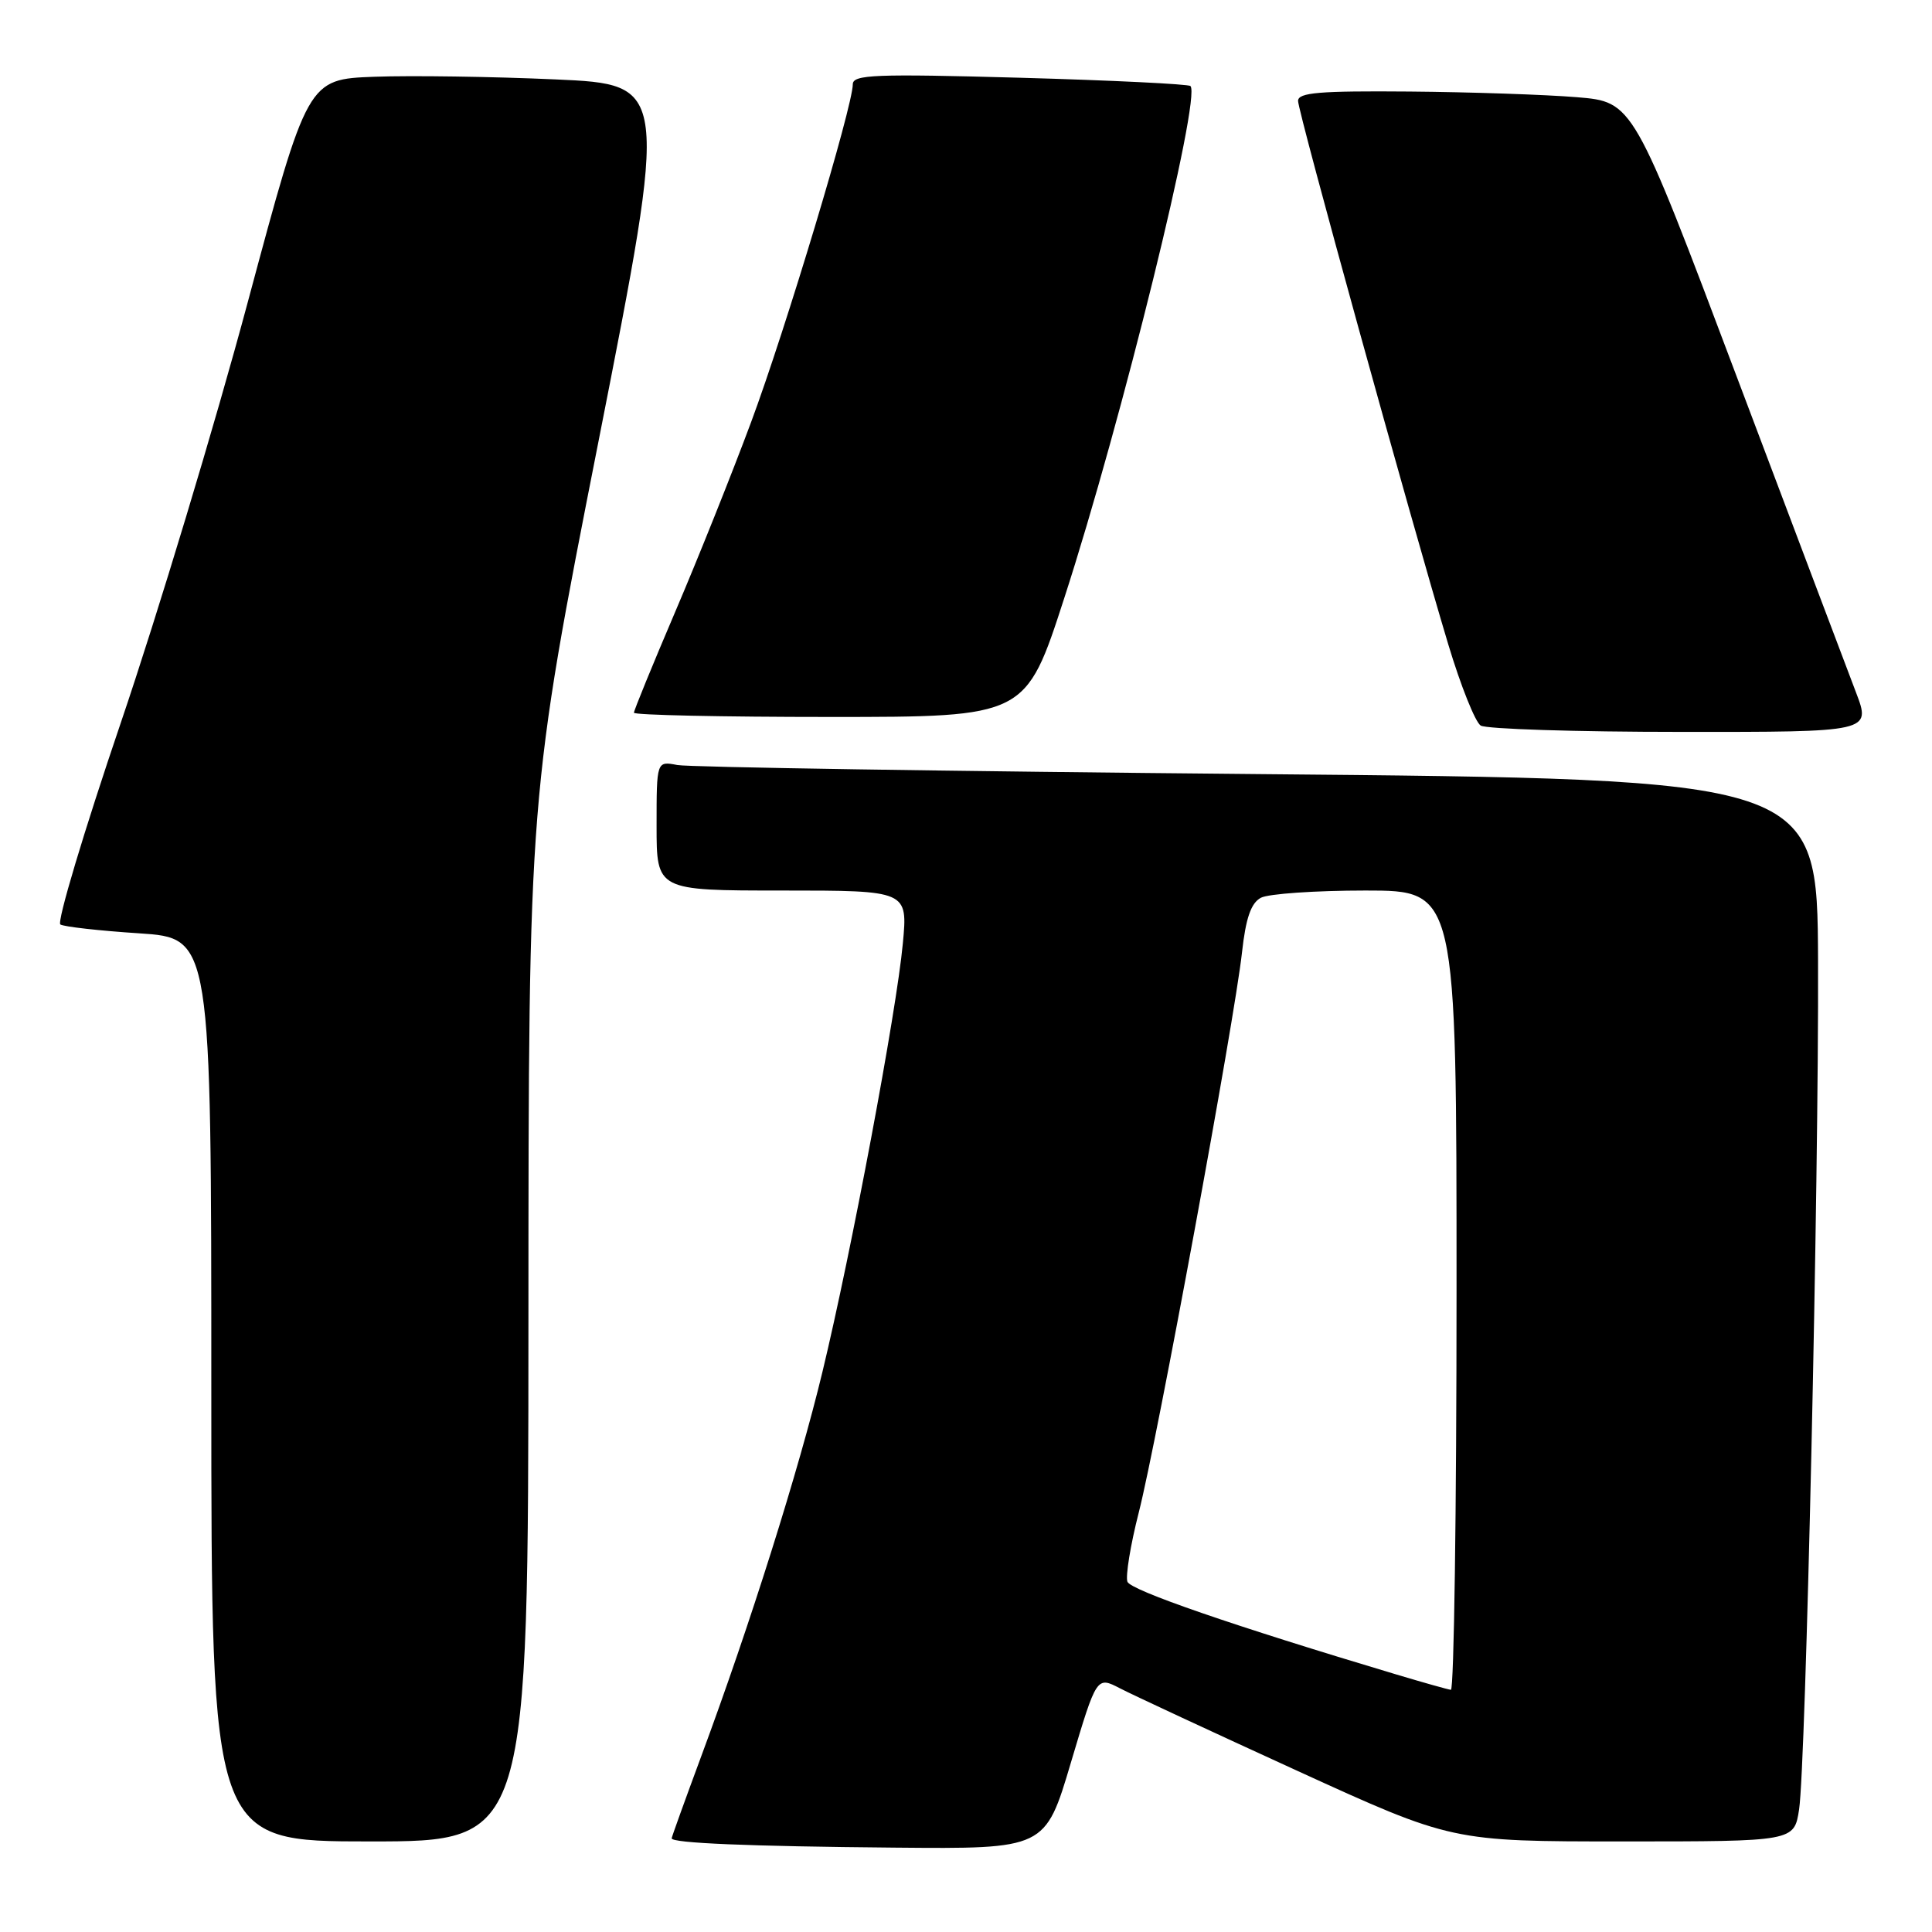 <?xml version="1.0" encoding="UTF-8" standalone="no"?>
<!DOCTYPE svg PUBLIC "-//W3C//DTD SVG 1.1//EN" "http://www.w3.org/Graphics/SVG/1.1/DTD/svg11.dtd" >
<svg xmlns="http://www.w3.org/2000/svg" xmlns:xlink="http://www.w3.org/1999/xlink" version="1.1" viewBox="0 0 256 256">
 <g >
 <path fill="currentColor"
d=" M 141.90 233.55 C 145.31 222.11 145.31 222.11 148.40 223.71 C 150.11 224.60 160.70 229.52 171.94 234.66 C 192.38 244.00 192.38 244.00 215.06 244.00 C 237.74 244.00 237.74 244.00 238.39 239.75 C 239.28 233.87 241.01 156.74 240.90 127.37 C 240.81 103.24 240.81 103.24 166.66 102.57 C 125.87 102.20 91.26 101.66 89.75 101.37 C 87.00 100.84 87.00 100.84 87.00 109.42 C 87.00 118.00 87.00 118.00 103.64 118.00 C 120.29 118.00 120.29 118.00 119.63 125.02 C 118.80 133.99 112.82 165.85 108.98 181.77 C 105.84 194.81 99.38 215.30 92.92 232.71 C 90.77 238.52 89.00 243.42 89.00 243.59 C 89.00 244.22 99.18 244.65 118.50 244.82 C 138.50 245.00 138.50 245.00 141.90 233.55 Z  M 70.02 174.75 C 70.04 105.50 70.04 105.50 79.33 58.35 C 88.61 11.19 88.61 11.19 73.56 10.52 C 65.27 10.15 54.51 9.99 49.63 10.17 C 40.76 10.50 40.76 10.50 32.84 40.00 C 28.49 56.23 20.92 81.30 16.02 95.73 C 11.12 110.15 7.51 122.20 8.00 122.50 C 8.49 122.80 13.18 123.33 18.44 123.67 C 28.00 124.30 28.00 124.30 28.00 184.15 C 28.00 244.00 28.00 244.00 49.00 244.00 C 70.00 244.00 70.00 244.00 70.02 174.75 Z  M 245.93 91.75 C 244.83 88.86 237.73 70.08 230.16 50.00 C 216.40 13.50 216.40 13.50 208.95 12.88 C 204.85 12.54 194.86 12.20 186.75 12.13 C 174.84 12.03 172.00 12.26 172.00 13.37 C 172.00 14.85 186.98 69.03 191.91 85.41 C 193.55 90.86 195.48 95.69 196.20 96.14 C 196.91 96.60 208.85 96.98 222.72 96.98 C 247.93 97.00 247.93 97.00 245.93 91.75 Z  M 141.02 79.25 C 148.64 55.75 159.20 12.87 157.74 11.40 C 157.47 11.14 147.30 10.64 135.13 10.30 C 115.93 9.77 113.00 9.88 113.00 11.17 C 113.00 14.06 104.08 43.70 99.53 55.92 C 97.00 62.73 92.47 74.05 89.46 81.09 C 86.46 88.12 84.00 94.13 84.00 94.44 C 84.00 94.75 95.68 95.00 109.96 95.00 C 135.92 95.00 135.92 95.00 141.02 79.25 Z  M 185.00 221.87 C 163.36 215.40 149.84 210.73 149.39 209.59 C 149.12 208.86 149.79 204.72 150.90 200.38 C 153.29 191.02 163.58 135.22 164.57 126.21 C 165.07 121.67 165.76 119.66 167.07 118.96 C 168.06 118.43 174.30 118.00 180.93 118.00 C 193.00 118.00 193.00 118.00 193.00 171.00 C 193.00 200.15 192.66 223.96 192.25 223.91 C 191.84 223.86 188.57 222.94 185.00 221.87 Z "/>
</g>
</svg>
